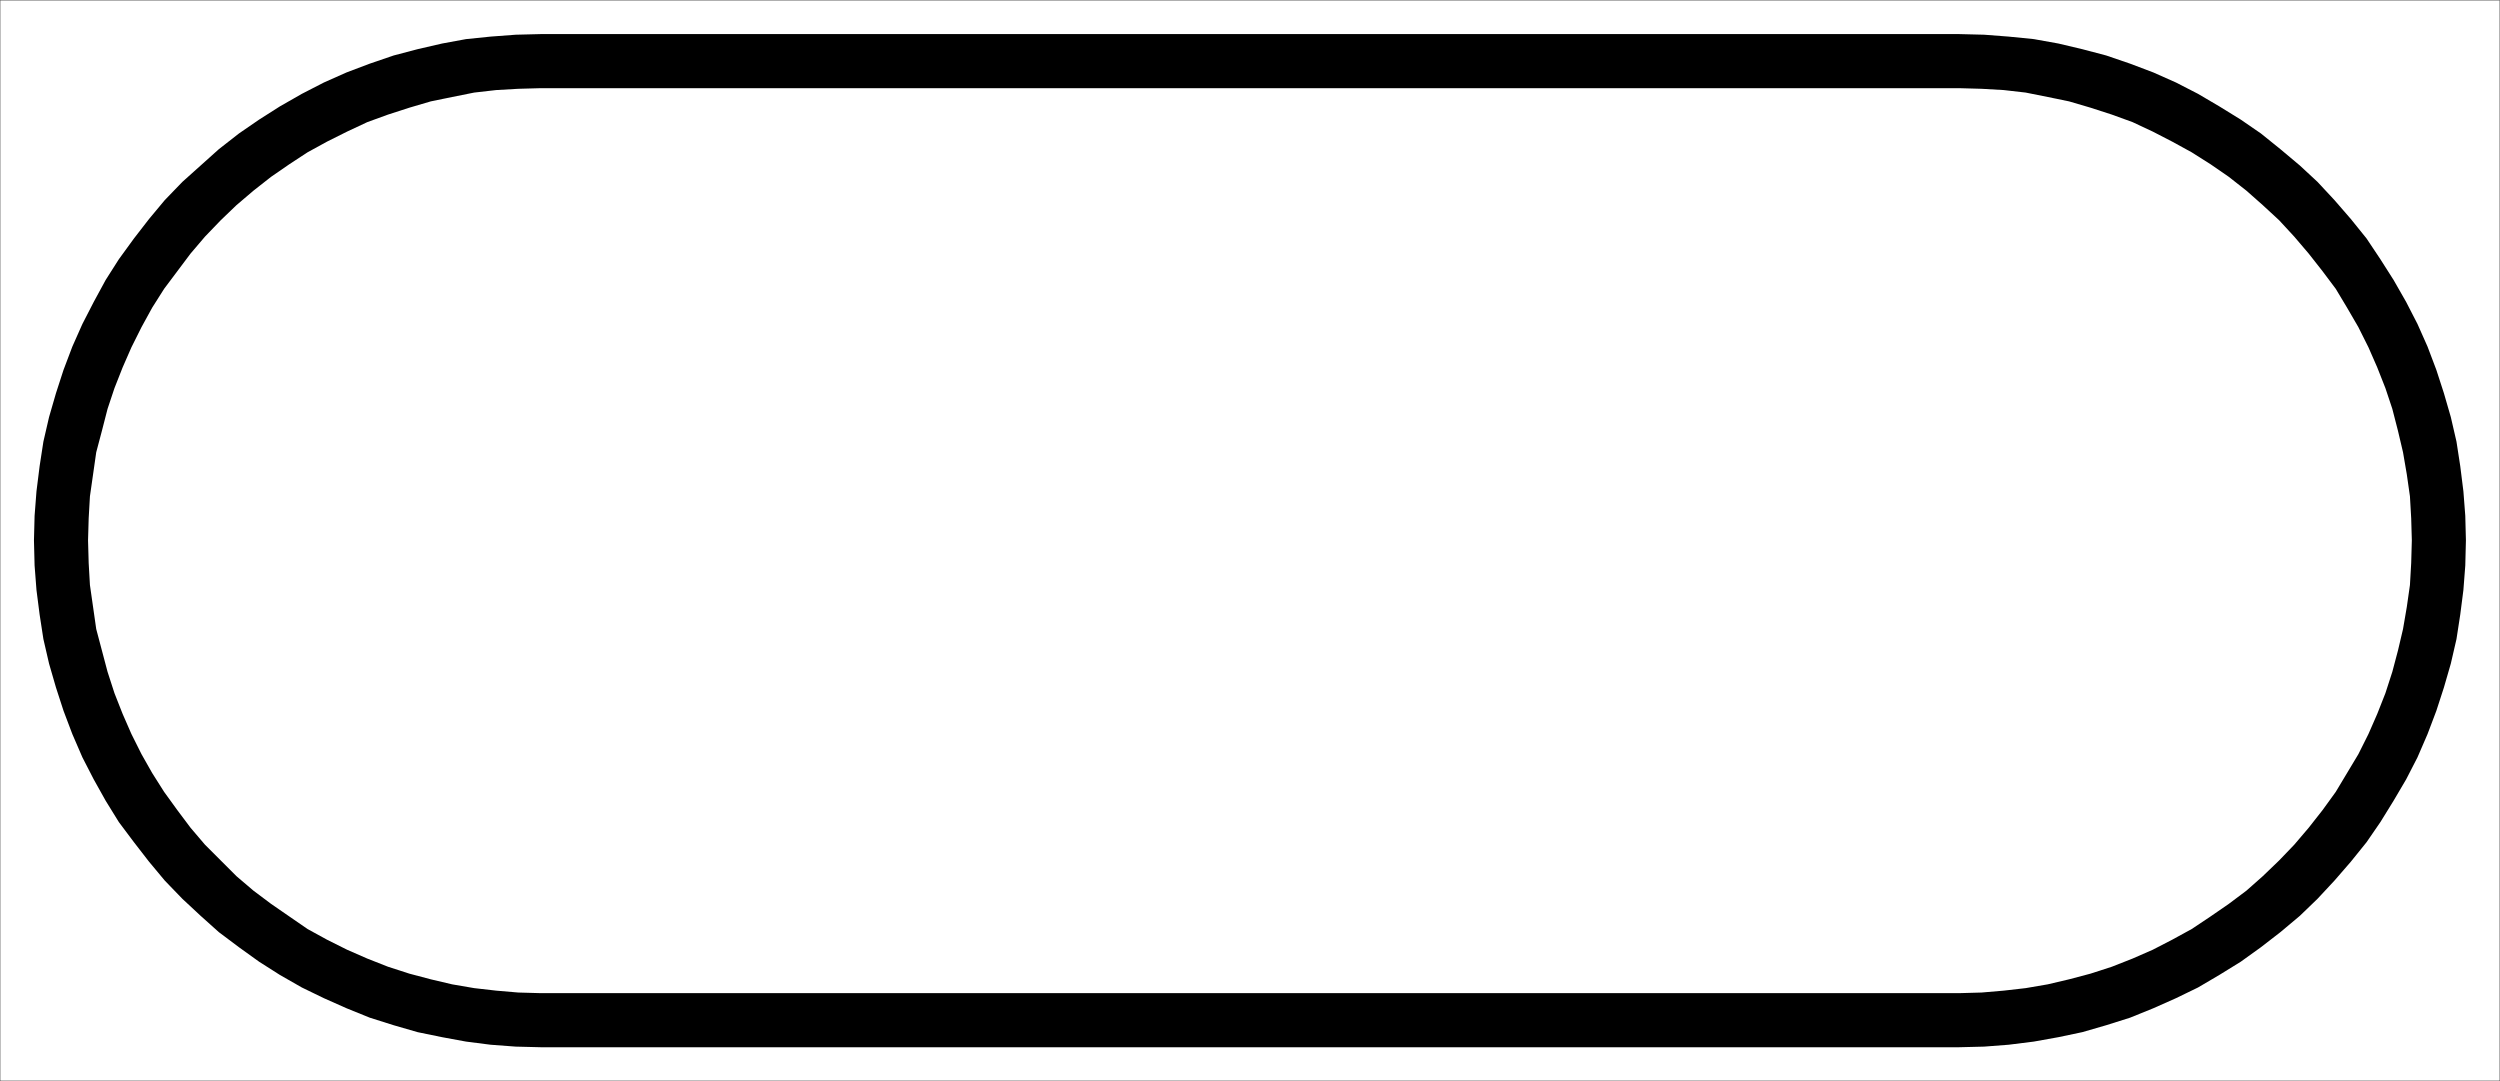 <?xml version="1.0" encoding="UTF-8" standalone="no"?>
<!-- Created with Inkscape (http://www.inkscape.org/) -->

<svg
   xmlns:dc="http://purl.org/dc/elements/1.1/"
   xmlns:cc="http://creativecommons.org/ns#"
   xmlns:rdf="http://www.w3.org/1999/02/22-rdf-syntax-ns#"
   xmlns:svg="http://www.w3.org/2000/svg"
   xmlns="http://www.w3.org/2000/svg"
   xmlns:sodipodi="http://sodipodi.sourceforge.net/DTD/sodipodi-0.dtd"
   xmlns:inkscape="http://www.inkscape.org/namespaces/inkscape"
   version="1.0"
   width="621.125"
   height="268.625"
   id="svg2"
   xml:space="preserve"
   inkscape:version="0.48.2 r9819"
   sodipodi:docname="shield-default.svg"><rect width="100%" height="100%" fill="#808080" stroke="none"/><sodipodi:namedview
     pagecolor="#ffffff"
     bordercolor="#666666"
     borderopacity="1"
     objecttolerance="10"
     gridtolerance="10"
     guidetolerance="10"
     inkscape:pageopacity="0"
     inkscape:pageshadow="2"
     inkscape:window-width="719"
     inkscape:window-height="480"
     id="namedview19"
     showgrid="false"
     inkscape:zoom="0.58925337"
     inkscape:cx="310.5625"
     inkscape:cy="134.3125"
     inkscape:window-x="0"
     inkscape:window-y="0"
     inkscape:window-maximized="0"
     inkscape:current-layer="svg2" /><defs
     id="defs5"><clipPath
       id="clipPath19"><path
         d="M 0,0 L 4968.75,0 L 4968.75,2148.75 L 0,2148.75 L 0,0 z"
         id="path21" /></clipPath></defs><g
     transform="matrix(1.25,0,0,-1.25,0,268.625)"
     id="g11"><g
       transform="scale(0.1,0.1)"
       id="g13"><g
         id="g15"><g
           clip-path="url(#clipPath19)"
           id="g17"><path
             d="M 0,1.25 L 4968.75,1.25 L 4968.75,2148.75 L 0,2148.75 L 0,1.25 z"
             id="path23"
             style="fill:#ffffff;fill-opacity:1;fill-rule:evenodd;stroke:none" /><path
             d="M 4792.5,1030 L 4790,986.25 L 4783.75,942.5 L 4776.25,898.75 L 4766.25,856.25 L 4755,813.75 L 4741.25,771.25 L 4725,730 L 4707.5,690 L 4687.5,650 L 4642.5,575 L 4616.25,538.75 L 4588.75,503.75 L 4560,470 L 4530,438.75 L 4497.5,407.5 L 4465,378.75 L 4430,352.5 L 4393.75,327.5 L 4356.25,302.5 L 4317.5,281.25 L 4278.75,261.25 L 4238.75,243.75 L 4197.5,227.5 L 4155,213.75 L 4112.5,202.5 L 4070,192.5 L 4026.25,185 L 3982.5,180 L 3938.75,176.25 L 3893.75,175 L 1075,175 L 1030,176.25 L 986.25,180 L 942.5,185 L 898.75,192.5 L 856.25,202.5 L 813.75,213.75 L 771.25,227.5 L 730,243.75 L 690,261.25 L 650,281.25 L 611.25,302.5 L 538.75,352.5 L 503.75,378.75 L 470,407.5 L 407.5,470 L 378.75,503.75 L 352.5,538.75 L 326.25,575 L 302.5,612.5 L 281.25,650 L 261.25,690 L 243.75,730 L 227.5,771.25 L 213.75,813.75 L 191.25,898.75 L 178.75,986.25 L 176.25,1030 L 175,1075 L 176.25,1118.75 L 178.75,1162.5 L 191.25,1250 L 202.5,1292.5 L 213.75,1336.25 L 227.5,1377.5 L 243.75,1418.75 L 261.25,1458.75 L 281.25,1498.75 L 302.5,1537.5 L 326.25,1575 L 378.75,1645 L 407.5,1678.75 L 438.75,1711.25 L 470,1741.25 L 503.75,1770 L 538.75,1797.5 L 575,1822.5 L 611.25,1846.25 L 650,1867.5 L 690,1887.5 L 730,1906.25 L 771.25,1921.25 L 813.75,1935 L 856.25,1947.5 L 898.75,1956.25 L 942.5,1965 L 986.25,1970 L 1030,1972.5 L 1075,1973.75 L 3893.75,1973.75 L 3938.75,1972.5 L 3982.5,1970 L 4026.25,1965 L 4070,1956.25 L 4112.5,1947.5 L 4155,1935 L 4197.5,1921.25 L 4238.75,1906.25 L 4278.75,1887.5 L 4317.5,1867.5 L 4356.25,1846.25 L 4393.75,1822.5 L 4430,1797.5 L 4465,1770 L 4497.5,1741.25 L 4530,1711.25 L 4560,1678.75 L 4588.75,1645 L 4616.25,1610 L 4642.5,1575 L 4665,1537.5 L 4687.5,1498.75 L 4707.5,1458.75 L 4725,1418.75 L 4741.25,1377.5 L 4755,1336.25 L 4766.25,1292.5 L 4776.25,1250 L 4783.75,1206.25 L 4790,1162.5 L 4792.5,1118.75 L 4793.75,1075 L 4792.5,1030 z M 4900,1123.75 L 4896.25,1172.5 L 4890,1222.5 L 4882.5,1271.25 L 4871.25,1320 L 4857.5,1367.5 L 4842.5,1413.75 L 4825,1460 L 4805,1505 L 4782.5,1548.75 L 4757.5,1592.5 L 4731.25,1633.75 L 4703.75,1675 L 4672.5,1713.75 L 4640,1751.25 L 4606.25,1787.5 L 4571.25,1820 L 4532.5,1852.5 L 4493.75,1883.75 L 4453.75,1911.25 L 4411.25,1937.5 L 4368.75,1962.5 L 4325,1985 L 4280,2005 L 4233.75,2022.5 L 4186.25,2038.75 L 4138.75,2051.25 L 4091.25,2062.5 L 4042.5,2071.25 L 3992.5,2076.25 L 3943.75,2080 L 3893.75,2081.25 L 1075,2081.25 L 1025,2080 L 975,2076.25 L 926.25,2071.25 L 878.75,2062.5 L 830,2051.25 L 782.5,2038.75 L 735,2022.5 L 688.75,2005 L 643.75,1985 L 600,1962.5 L 556.25,1937.5 L 515,1911.25 L 475,1883.75 L 435,1852.5 L 362.5,1787.5 L 327.5,1751.25 L 296.25,1713.75 L 266.25,1675 L 236.25,1633.75 L 210,1592.5 L 186.25,1548.75 L 163.75,1505 L 143.75,1460 L 126.25,1413.75 L 111.25,1367.5 L 97.5,1320 L 86.25,1271.25 L 78.75,1222.5 L 72.5,1172.5 L 68.75,1123.75 L 67.5,1075 L 68.75,1025 L 72.5,976.25 L 78.75,927.5 L 86.25,878.75 L 97.5,830 L 111.25,782.5 L 126.25,736.25 L 143.75,690 L 163.75,643.75 L 186.25,600 L 210,557.5 L 236.25,515 L 266.25,475 L 296.25,436.25 L 327.5,398.75 L 362.5,362.5 L 398.75,328.75 L 435,296.25 L 475,266.25 L 515,237.5 L 556.25,211.25 L 600,186.25 L 643.75,165 L 688.75,145 L 735,126.25 L 782.5,111.25 L 830,97.5 L 878.75,87.5 L 926.25,78.75 L 975,72.5 L 1025,68.75 L 1075,67.5 L 3893.75,67.5 L 3943.75,68.75 L 3992.5,72.5 L 4042.5,78.75 L 4091.25,87.5 L 4138.75,97.5 L 4186.25,111.25 L 4233.75,126.25 L 4280,145 L 4325,165 L 4368.75,186.25 L 4411.25,211.25 L 4453.75,237.5 L 4493.75,266.25 L 4532.5,296.25 L 4571.25,328.75 L 4606.25,362.5 L 4640,398.75 L 4672.5,436.25 L 4703.75,475 L 4731.25,515 L 4757.5,557.5 L 4782.5,600 L 4805,643.75 L 4825,690 L 4842.5,736.25 L 4857.5,782.5 L 4871.25,830 L 4882.5,878.75 L 4890,927.5 L 4896.25,976.25 L 4900,1025 L 4901.25,1075 L 4900,1123.75"
             id="path25"
             style="fill:#000000;fill-opacity:1;fill-rule:evenodd;stroke:none" /><path
             d="M 0,0 L 4968.75,0 L 4968.75,2148.75 L 0,2148.75 L 0,0"
             id="path39"
             style="fill:none;stroke:#000000;stroke-width:1;stroke-linecap:square;stroke-linejoin:miter;stroke-miterlimit:10;stroke-dasharray:none;stroke-opacity:1" /></g></g></g></g></svg>